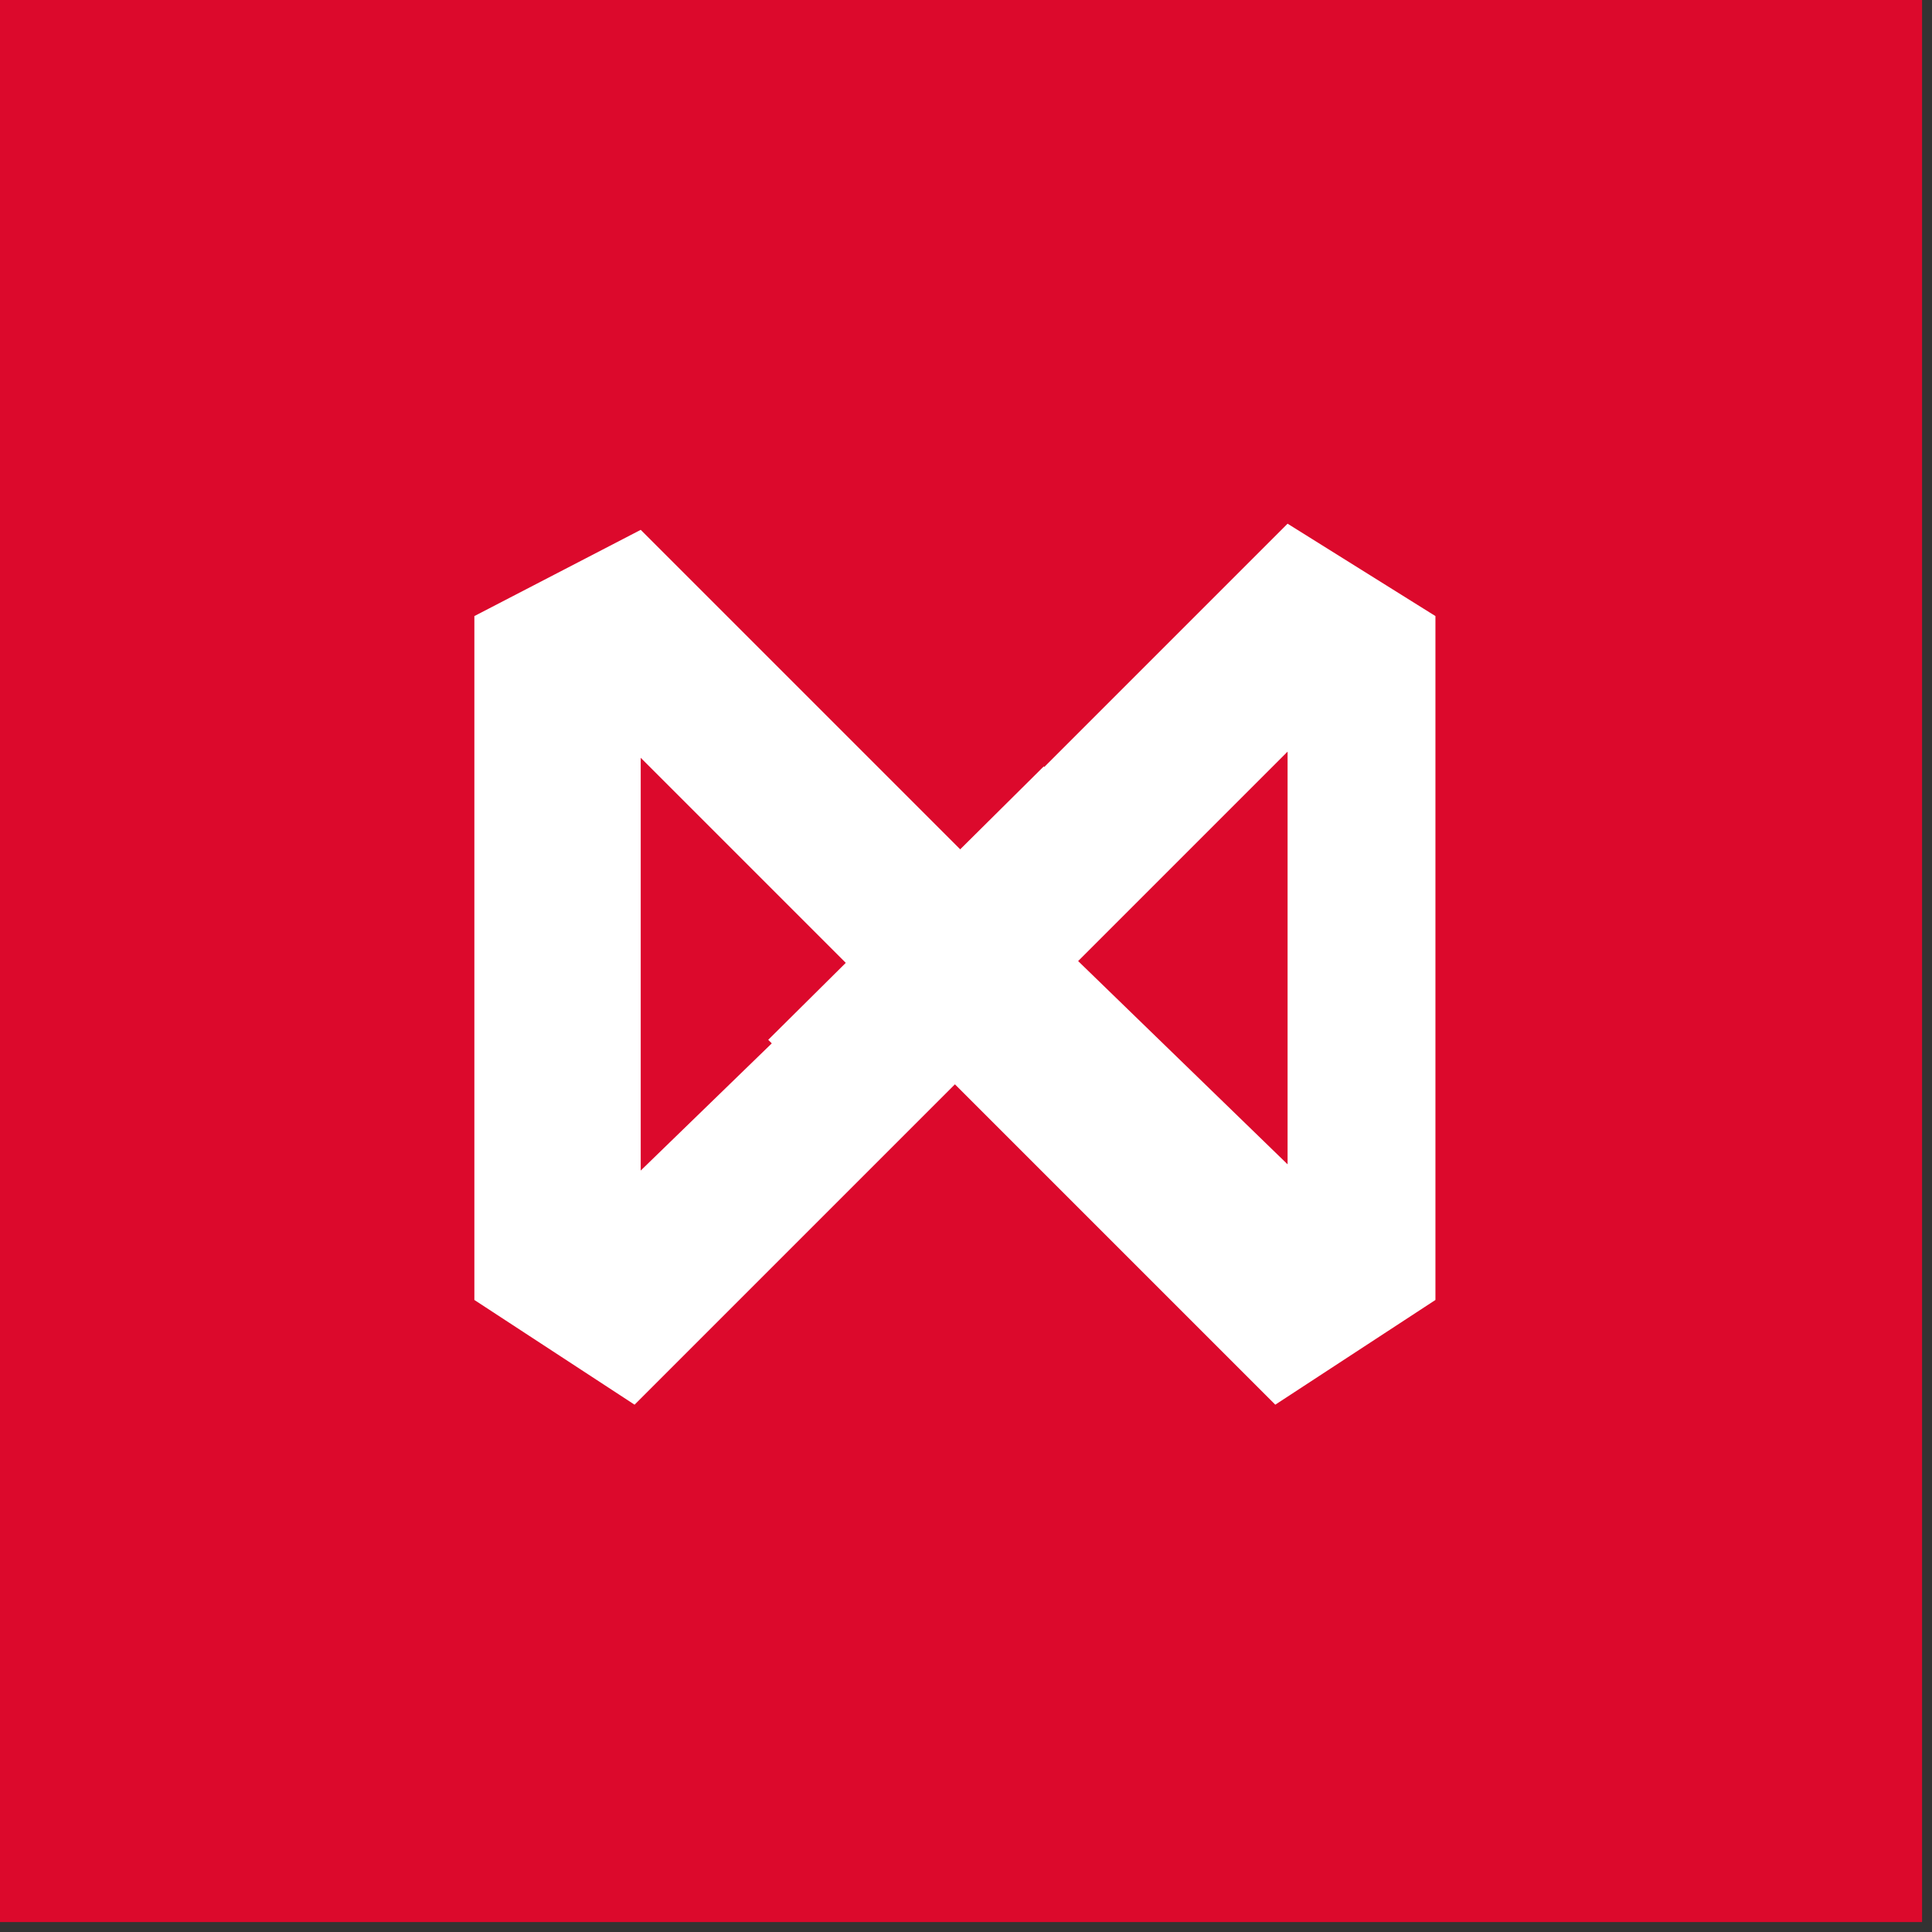 <svg xmlns="http://www.w3.org/2000/svg" xmlns:xlink="http://www.w3.org/1999/xlink" width="49" height="49" viewBox="0 0 49 49"><rect x="0" y="0" width="49" height="49" fill="#333333" stroke="none"/><defs><path id="a" d="M.134 4.353l3.978 3.978 2.872-2.873L3.01 1.48z"/><path id="c" d="M1.102 3.664l3.976 3.978L7.952 4.77 3.973.792z"/></defs><g fill="none" fill-rule="evenodd"><path fill="#DC092C" d="M0 48.748h48.748V0H0z"/><path fill="#FFF" d="M16.25 29.688V19.219l5.313 5.313-5.313 5.156zm11.094-5.313l5.312-5.312V29.53l-5.312-5.155zm-15.313-8.75V32.97l4.063 2.656 8.125-8.125 8.125 8.125 4.062-2.656V15.625l-3.75-2.343-8.281 8.281-8.125-8.125-4.219 2.187z"/><g transform="translate(18.75 17.5)"><mask id="b" fill="#fff"><use xlink:href="#a"/></mask><path d="M.134 4.353l3.978 3.978 2.872-2.873L3.01 1.48z" mask="url(#b)"/></g><g transform="translate(21.875 22.188)"><mask id="d" fill="#fff"><use xlink:href="#c"/></mask><path d="M1.102 3.664l3.976 3.978L7.952 4.77 3.973.792z" mask="url(#d)"/></g><path fill="#FFF" d="M19.484 26.372l6.988-6.934 2.86 2.883-6.985 6.934z"/></g></svg>